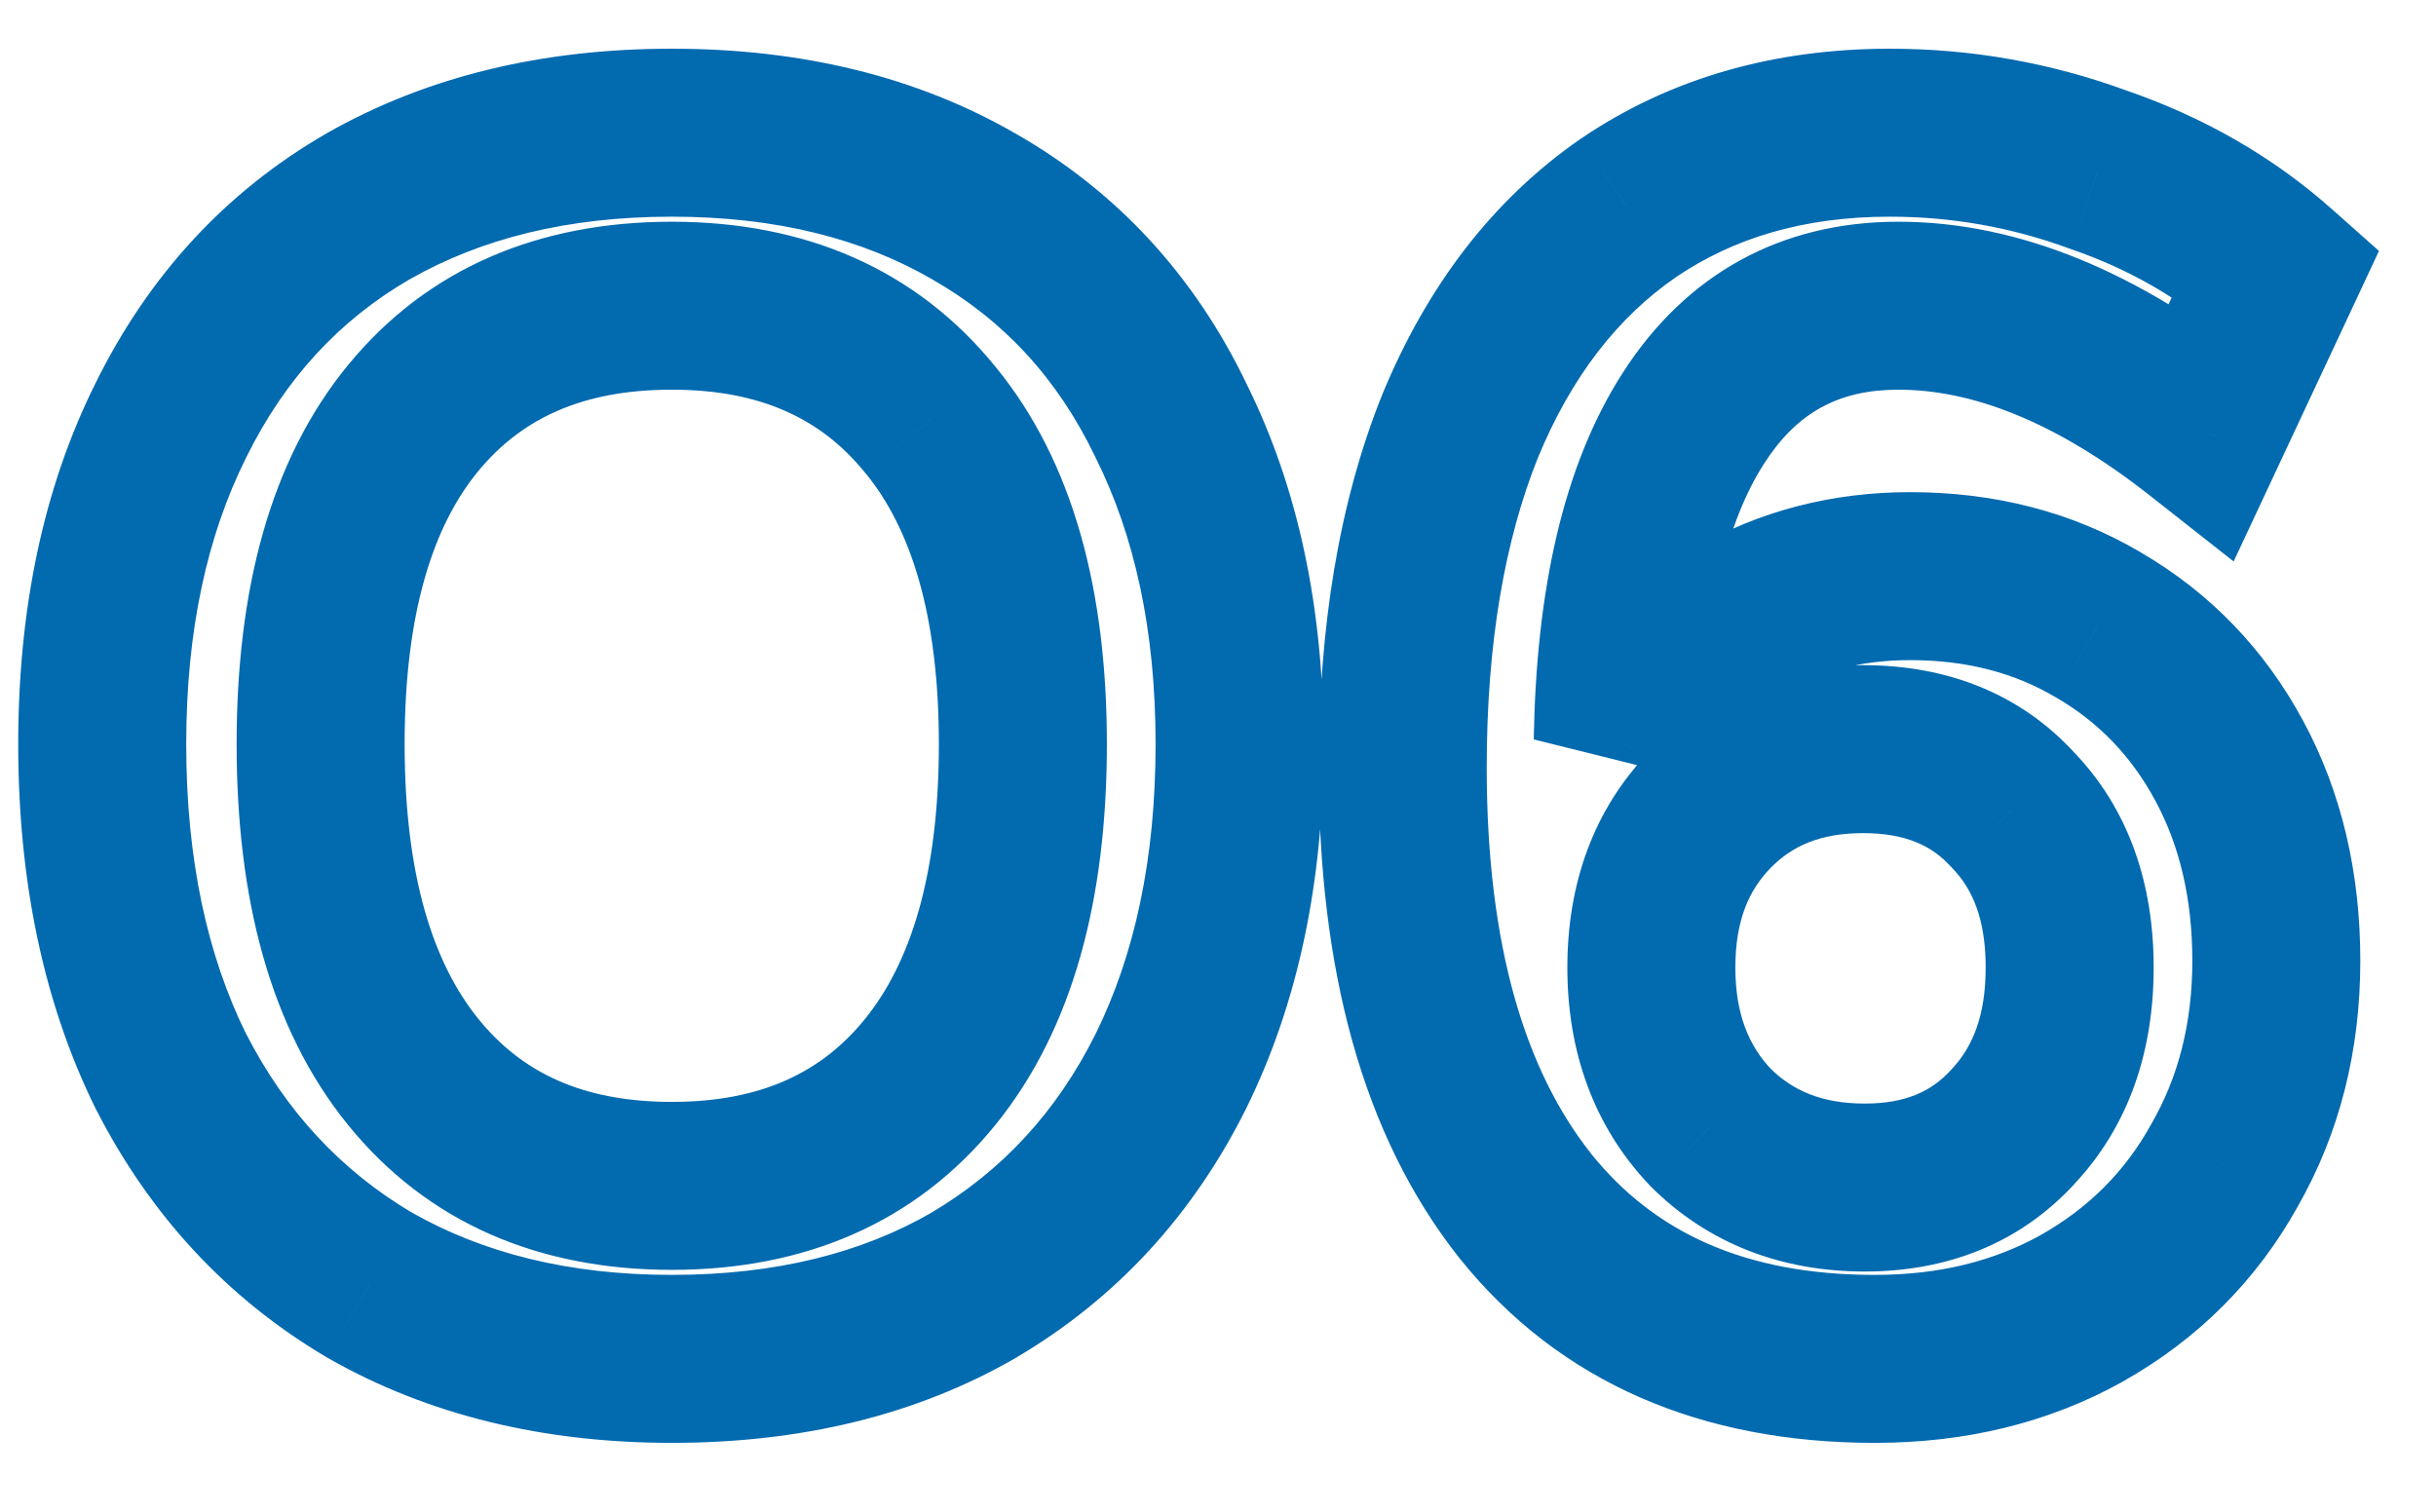 <svg width="29" height="18" viewBox="0 0 29 18" fill="none" xmlns="http://www.w3.org/2000/svg">
<path d="M4.397 15.3L3.887 16.16L3.894 16.164L3.901 16.168L4.397 15.3ZM2.037 12.76L1.14 13.203L1.143 13.209L1.147 13.216L2.037 12.76ZM2.037 5L2.931 5.447L2.933 5.443L2.037 5ZM4.377 2.46L3.881 1.592L3.876 1.595L4.377 2.46ZM11.597 2.46L11.096 3.325L11.101 3.328L11.597 2.46ZM13.937 5L13.036 5.434L13.039 5.441L13.042 5.447L13.937 5ZM13.937 12.76L14.831 13.207L14.833 13.203L13.937 12.76ZM11.597 15.3L12.098 16.166L12.106 16.16L11.597 15.3ZM11.077 12.76L11.854 13.389V13.389L11.077 12.76ZM11.077 5L10.299 5.629L10.304 5.634L11.077 5ZM4.917 4.98L5.69 5.614L4.917 4.98ZM4.917 12.76L4.139 13.389L4.917 12.76ZM7.997 15.18C6.769 15.18 5.746 14.919 4.893 14.432L3.901 16.168C5.101 16.854 6.478 17.18 7.997 17.18V15.18ZM4.906 14.44C4.063 13.94 3.405 13.237 2.927 12.304L1.147 13.216C1.789 14.47 2.704 15.46 3.887 16.16L4.906 14.44ZM2.933 12.317C2.467 11.374 2.217 10.232 2.217 8.86H0.217C0.217 10.475 0.513 11.933 1.14 13.203L2.933 12.317ZM2.217 8.86C2.217 7.503 2.467 6.375 2.931 5.447L1.142 4.553C0.513 5.811 0.217 7.257 0.217 8.86H2.217ZM2.933 5.443C3.398 4.503 4.045 3.808 4.878 3.325L3.876 1.595C2.682 2.286 1.769 3.284 1.14 4.557L2.933 5.443ZM4.873 3.328C5.724 2.842 6.754 2.58 7.997 2.58V0.58C6.466 0.58 5.083 0.905 3.881 1.592L4.873 3.328ZM7.997 2.58C9.24 2.58 10.261 2.842 11.096 3.325L12.098 1.595C10.906 0.905 9.527 0.58 7.997 0.58V2.58ZM11.101 3.328C11.944 3.81 12.587 4.502 13.036 5.434L14.838 4.566C14.22 3.284 13.302 2.283 12.093 1.592L11.101 3.328ZM13.042 5.447C13.506 6.375 13.757 7.503 13.757 8.86H15.757C15.757 7.257 15.46 5.811 14.831 4.553L13.042 5.447ZM13.757 8.86C13.757 10.232 13.506 11.374 13.04 12.317L14.833 13.203C15.461 11.933 15.757 10.475 15.757 8.86H13.757ZM13.042 12.313C12.578 13.241 11.929 13.941 11.087 14.44L12.106 16.16C13.291 15.459 14.202 14.466 14.831 13.207L13.042 12.313ZM11.096 14.435C10.261 14.918 9.24 15.18 7.997 15.18V17.18C9.527 17.18 10.906 16.855 12.098 16.165L11.096 14.435ZM7.997 15.12C9.574 15.12 10.904 14.563 11.854 13.389L10.299 12.131C9.782 12.77 9.06 13.12 7.997 13.12V15.12ZM11.854 13.389C12.784 12.239 13.177 10.682 13.177 8.86H11.177C11.177 10.425 10.836 11.467 10.299 12.131L11.854 13.389ZM13.177 8.86C13.177 7.051 12.784 5.503 11.85 4.366L10.304 5.634C10.836 6.283 11.177 7.309 11.177 8.86H13.177ZM11.854 4.371C10.904 3.197 9.574 2.64 7.997 2.64V4.64C9.06 4.64 9.782 4.99 10.299 5.629L11.854 4.371ZM7.997 2.64C6.425 2.64 5.095 3.186 4.144 4.346L5.69 5.614C6.205 4.987 6.928 4.64 7.997 4.64V2.64ZM4.144 4.346C3.209 5.484 2.817 7.04 2.817 8.86H4.817C4.817 7.294 5.158 6.262 5.69 5.614L4.144 4.346ZM2.817 8.86C2.817 10.682 3.209 12.239 4.139 13.389L5.694 12.131C5.157 11.467 4.817 10.425 4.817 8.86H2.817ZM4.139 13.389C5.089 14.563 6.42 15.12 7.997 15.12V13.12C6.934 13.12 6.211 12.77 5.694 12.131L4.139 13.389ZM24.979 7.44L24.47 8.301L24.478 8.305L24.979 7.44ZM26.539 9.06L25.659 9.534L26.539 9.06ZM26.479 13.88L25.612 13.382L25.605 13.394L26.479 13.88ZM24.779 15.58L25.265 16.454L25.27 16.451L24.779 15.58ZM18.159 14.36L17.376 14.982L17.379 14.986L18.159 14.36ZM17.379 5.08L16.455 4.699L16.451 4.709L17.379 5.08ZM19.379 2.48L18.816 1.654L18.81 1.658L19.379 2.48ZM24.979 2.02L24.635 2.959L24.645 2.962L24.654 2.966L24.979 2.02ZM27.099 3.24L28.005 3.664L28.321 2.988L27.764 2.493L27.099 3.24ZM26.219 5.12L25.601 5.906L26.591 6.685L27.125 5.544L26.219 5.12ZM20.159 4.98L21.001 5.52L20.159 4.98ZM19.259 8.82L18.259 8.804L20.15 9.275L19.259 8.82ZM20.659 7.4L21.143 8.275L21.151 8.271L21.157 8.267L20.659 7.4ZM23.959 13.42L23.232 12.733L23.227 12.739L23.222 12.744L23.959 13.42ZM23.959 9.64L23.222 10.316L23.232 10.326L23.242 10.337L23.959 9.64ZM20.359 9.64L19.642 8.943V8.943L20.359 9.64ZM20.359 13.42L19.633 14.107L19.642 14.117L19.652 14.127L20.359 13.42ZM22.739 7.86C23.42 7.86 23.987 8.015 24.47 8.301L25.489 6.579C24.665 6.092 23.739 5.86 22.739 5.86V7.86ZM24.478 8.305C24.981 8.597 25.371 9 25.659 9.534L27.42 8.586C26.961 7.733 26.311 7.057 25.481 6.575L24.478 8.305ZM25.659 9.534C25.944 10.063 26.099 10.69 26.099 11.44H28.099C28.099 10.404 27.882 9.444 27.42 8.586L25.659 9.534ZM26.099 11.44C26.099 12.188 25.931 12.827 25.612 13.382L27.347 14.378C27.855 13.493 28.099 12.505 28.099 11.44H26.099ZM25.605 13.394C25.297 13.949 24.865 14.384 24.288 14.709L25.27 16.451C26.161 15.949 26.862 15.251 27.354 14.366L25.605 13.394ZM24.294 14.706C23.739 15.014 23.09 15.18 22.319 15.18V17.18C23.389 17.18 24.38 16.946 25.265 16.454L24.294 14.706ZM22.319 15.18C20.769 15.18 19.692 14.672 18.939 13.734L17.379 14.986C18.574 16.474 20.27 17.18 22.319 17.18V15.18ZM18.943 13.738C18.16 12.752 17.699 11.264 17.699 9.14H15.699C15.699 11.523 16.212 13.515 17.376 14.982L18.943 13.738ZM17.699 9.14C17.699 7.659 17.913 6.438 18.308 5.451L16.451 4.709C15.939 5.989 15.699 7.475 15.699 9.14H17.699ZM18.304 5.461C18.709 4.476 19.265 3.775 19.949 3.302L18.81 1.658C17.761 2.385 16.983 3.417 16.455 4.699L18.304 5.461ZM19.943 3.306C20.636 2.833 21.474 2.58 22.499 2.58V0.58C21.125 0.58 19.883 0.927 18.816 1.654L19.943 3.306ZM22.499 2.58C23.235 2.58 23.946 2.706 24.635 2.959L25.324 1.081C24.413 0.747 23.47 0.58 22.499 0.58V2.58ZM24.654 2.966C25.351 3.206 25.941 3.548 26.435 3.987L27.764 2.493C27.058 1.865 26.234 1.394 25.305 1.074L24.654 2.966ZM26.194 2.816L25.314 4.696L27.125 5.544L28.005 3.664L26.194 2.816ZM26.838 4.334C25.474 3.26 24.055 2.64 22.599 2.64V4.64C23.464 4.64 24.459 5.006 25.601 5.906L26.838 4.334ZM22.599 2.64C21.202 2.64 20.073 3.263 19.318 4.44L21.001 5.52C21.392 4.911 21.89 4.64 22.599 4.64V2.64ZM19.318 4.44C18.602 5.555 18.288 7.048 18.259 8.804L20.259 8.836C20.285 7.258 20.57 6.191 21.001 5.52L19.318 4.44ZM20.15 9.275C20.36 8.864 20.68 8.532 21.143 8.275L20.175 6.525C19.386 6.962 18.772 7.576 18.369 8.365L20.15 9.275ZM21.157 8.267C21.625 7.999 22.145 7.86 22.739 7.86V5.86C21.814 5.86 20.947 6.081 20.161 6.533L21.157 8.267ZM22.199 15.14C23.174 15.14 24.042 14.809 24.697 14.096L23.222 12.744C22.997 12.99 22.692 13.14 22.199 13.14V15.14ZM24.686 14.107C25.348 13.406 25.639 12.51 25.639 11.52H23.639C23.639 12.103 23.478 12.474 23.232 12.733L24.686 14.107ZM25.639 11.52C25.639 10.531 25.348 9.634 24.677 8.943L23.242 10.337C23.477 10.579 23.639 10.936 23.639 11.52H25.639ZM24.697 8.964C24.039 8.246 23.161 7.92 22.179 7.92V9.92C22.691 9.92 23 10.073 23.222 10.316L24.697 8.964ZM22.179 7.92C21.197 7.92 20.32 8.246 19.642 8.943L21.076 10.337C21.332 10.074 21.669 9.92 22.179 9.92V7.92ZM19.642 8.943C18.966 9.639 18.659 10.53 18.659 11.52H20.659C20.659 10.963 20.819 10.601 21.076 10.337L19.642 8.943ZM18.659 11.52C18.659 12.511 18.966 13.402 19.633 14.107L21.086 12.733C20.82 12.451 20.659 12.076 20.659 11.52H18.659ZM19.652 14.127C20.339 14.814 21.217 15.14 22.199 15.14V13.14C21.689 13.14 21.339 12.986 21.067 12.713L19.652 14.127Z" fill="#026AAF"/>
</svg>
